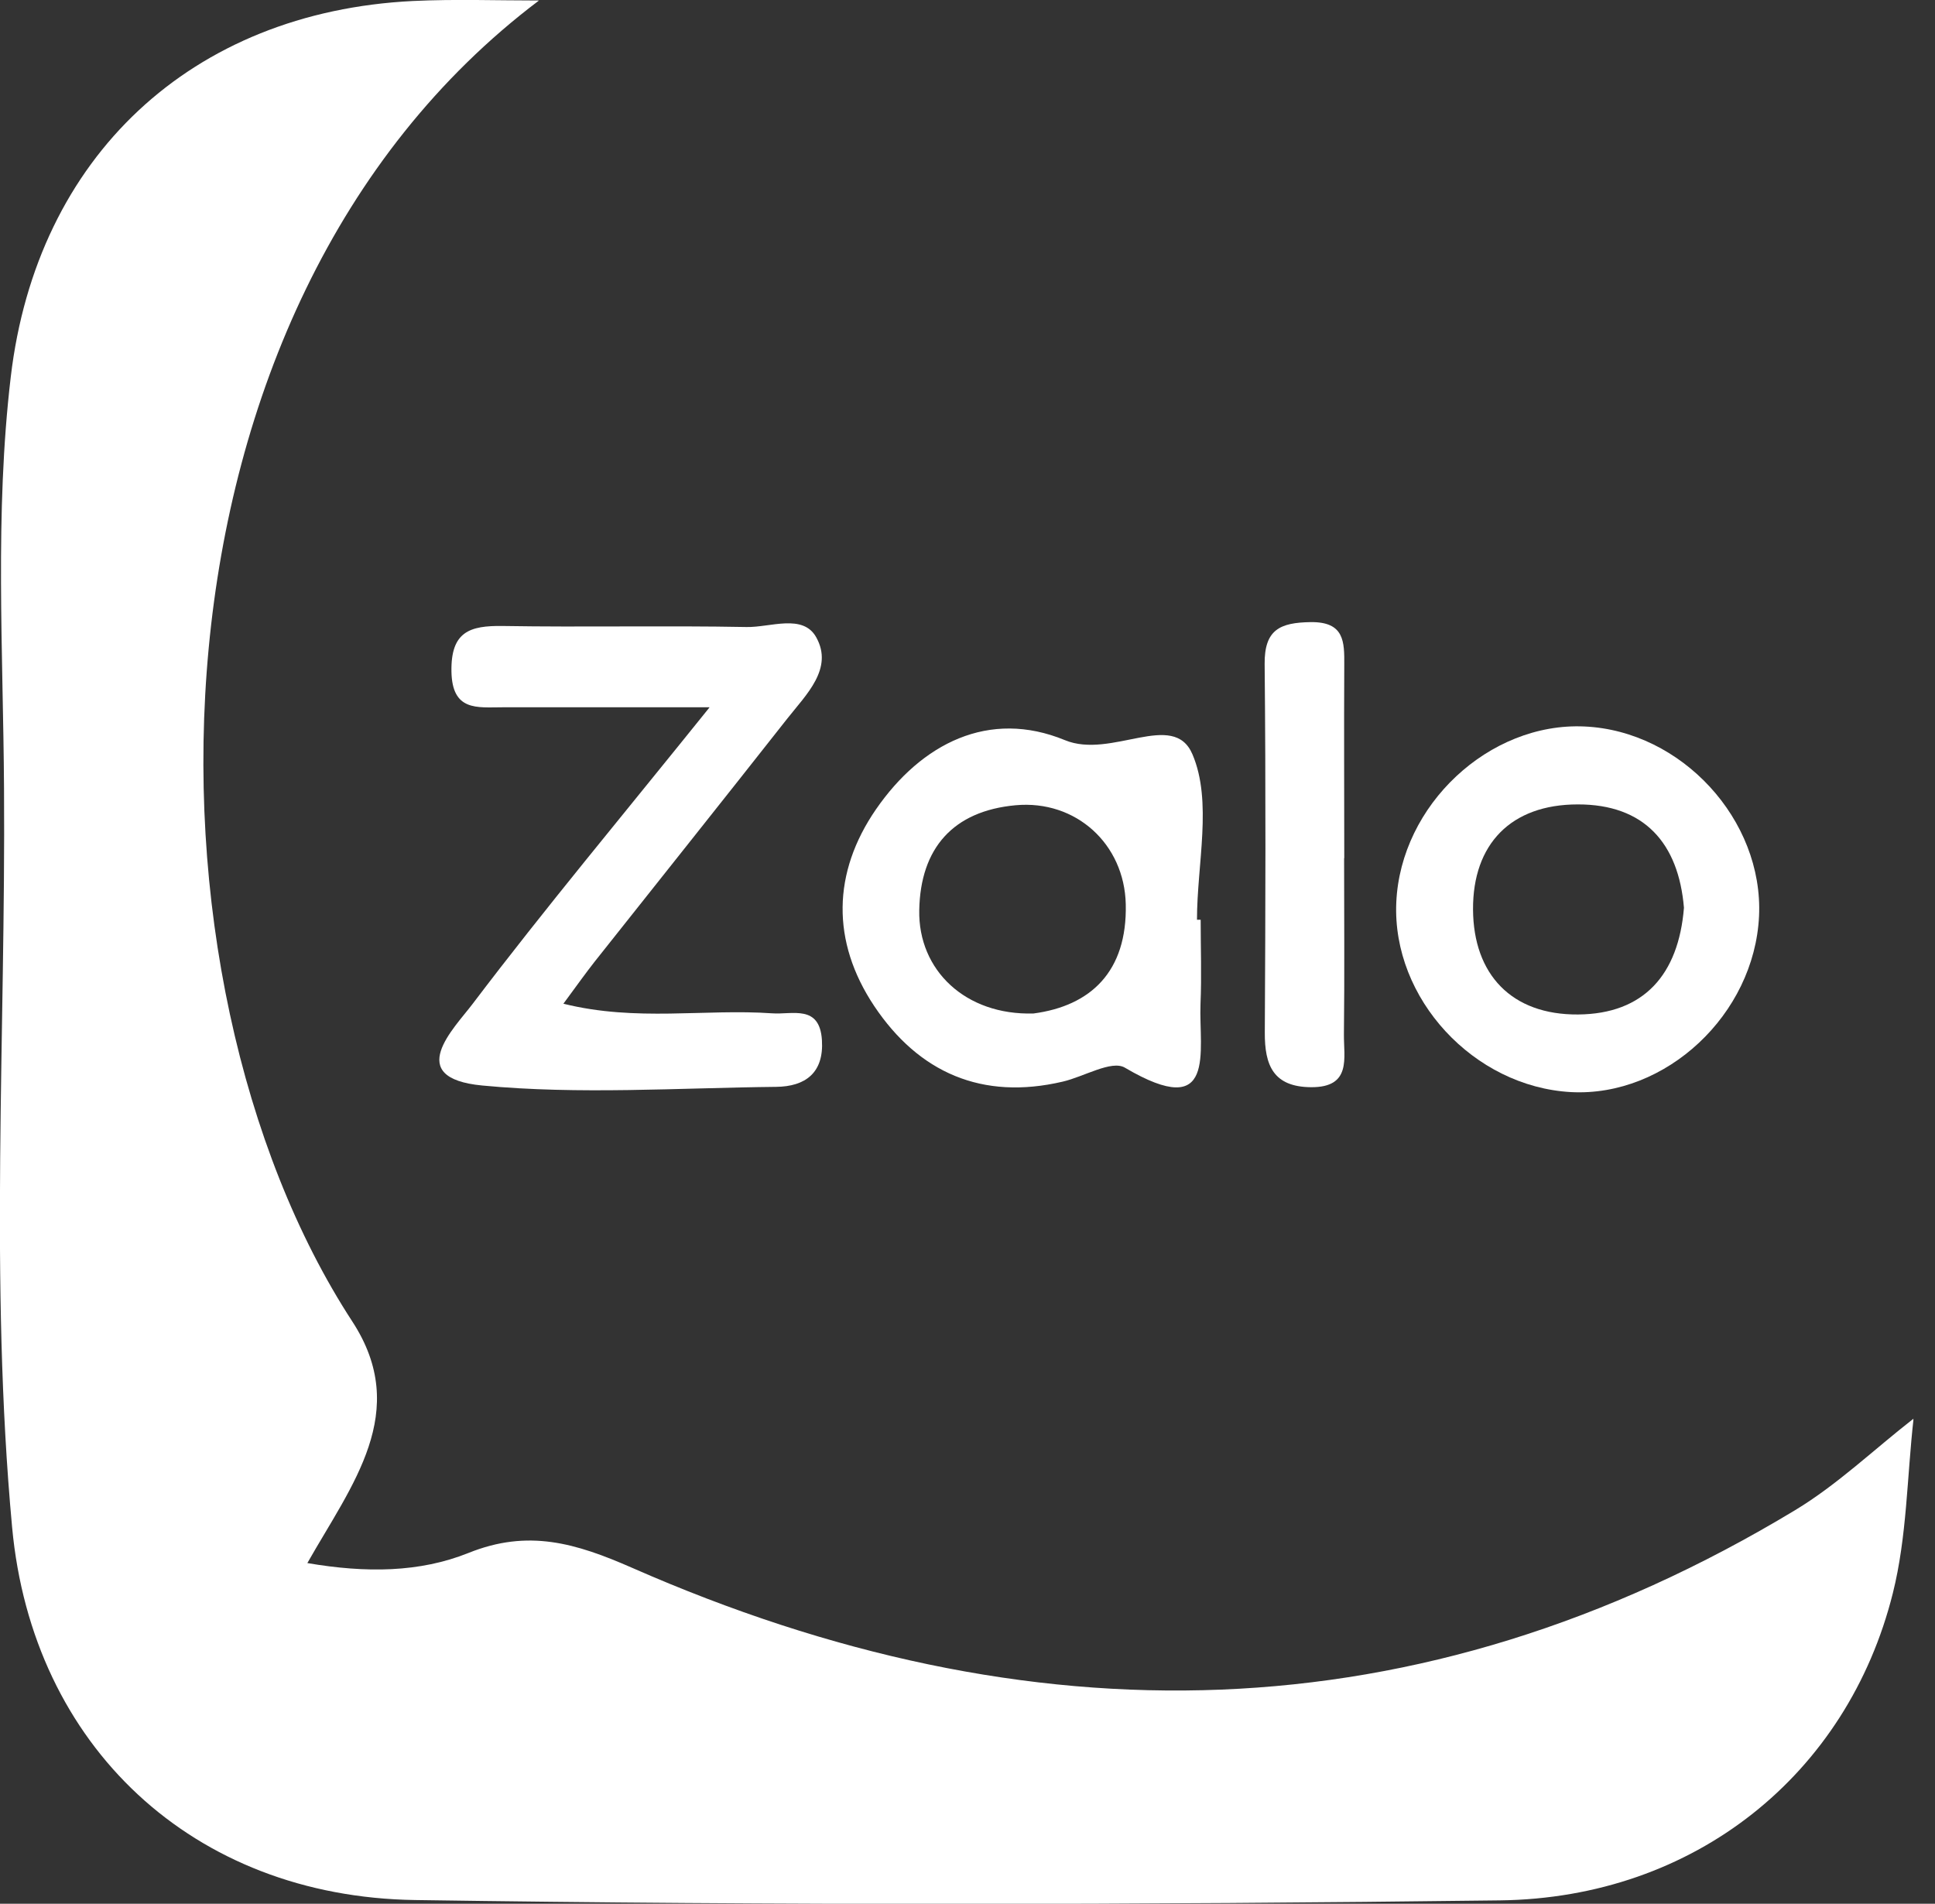 <svg width="62" height="61" viewBox="0 0 62 61" fill="none" xmlns="http://www.w3.org/2000/svg">
<rect x="0" y="0" width="62" height="61" fill="#333333" stroke="none"/>
<g clip-path="url(#clip0_35_2)">
<path d="M17.27 0.016C4.175 9.897 4.137 31.368 11.289 42.344C13.176 45.24 11.272 47.57 9.848 50.084C11.731 50.407 13.451 50.386 15.01 49.76C16.925 48.989 18.446 49.442 20.263 50.24C32.954 55.817 45.445 55.677 57.516 48.39C58.875 47.57 60.051 46.438 61.313 45.456C61.102 47.322 61.102 49.242 60.649 51.049C59.199 56.852 54.301 60.817 48.056 60.892C36.471 61.038 24.885 61.054 13.3 60.881C6.192 60.779 1.036 55.957 0.388 48.935C-0.34 41.06 0.183 33.154 0.129 25.258C0.102 20.867 -0.173 16.461 0.345 12.076C1.176 5.021 6.138 0.383 13.23 0.032C14.573 -0.032 15.921 0.016 17.27 0.016Z" fill="white"/>
<path d="M22.733 22.663C20.172 22.663 18.133 22.663 16.094 22.663C15.29 22.663 14.487 22.798 14.465 21.515C14.444 20.242 15.048 20.042 16.11 20.058C18.71 20.101 21.315 20.042 23.92 20.091C24.68 20.107 25.727 19.654 26.153 20.42C26.714 21.423 25.829 22.259 25.231 23.019C23.181 25.624 21.11 28.219 19.05 30.818C18.775 31.169 18.516 31.53 18.052 32.161C20.393 32.744 22.588 32.318 24.74 32.469C25.387 32.517 26.266 32.177 26.336 33.332C26.401 34.378 25.802 34.815 24.869 34.825C21.73 34.858 18.564 35.079 15.452 34.782C12.912 34.54 14.557 32.943 15.139 32.172C17.464 29.103 19.94 26.142 22.728 22.674L22.733 22.663Z" fill="white"/>
<path d="M38.471 29.47C38.471 30.365 38.504 31.266 38.466 32.161C38.407 33.682 39.011 35.958 36.044 34.211C35.618 33.957 34.728 34.502 34.049 34.658C31.471 35.262 29.438 34.373 28.008 32.231C26.633 30.166 26.671 27.96 28.068 25.932C29.529 23.817 31.692 22.717 34.119 23.715C35.613 24.335 37.598 22.739 38.207 24.168C38.855 25.684 38.353 27.685 38.353 29.47C38.391 29.47 38.428 29.47 38.471 29.47ZM33.116 32.474C34.944 32.231 36.12 31.136 36.071 28.974C36.028 27.043 34.475 25.624 32.539 25.802C30.538 25.986 29.491 27.178 29.454 29.162C29.416 31.093 30.942 32.539 33.116 32.474Z" fill="white"/>
<path d="M44.739 28.914C44.879 25.791 47.716 23.138 50.769 23.278C53.881 23.418 56.507 26.271 56.362 29.357C56.211 32.506 53.379 35.154 50.337 34.993C47.214 34.82 44.604 31.994 44.739 28.92V28.914ZM53.956 29.087C53.783 27.016 52.683 25.77 50.553 25.775C48.412 25.775 47.187 27.048 47.198 29.141C47.209 31.223 48.433 32.523 50.564 32.506C52.678 32.49 53.783 31.223 53.956 29.087Z" fill="white"/>
<path d="M43.067 27.501C43.067 29.378 43.083 31.261 43.061 33.137C43.051 33.887 43.32 34.847 42.004 34.836C40.796 34.826 40.521 34.13 40.526 33.089C40.548 29.152 40.559 25.215 40.521 21.277C40.51 20.172 41.017 19.95 41.988 19.934C43.078 19.918 43.078 20.56 43.072 21.32C43.061 23.381 43.072 25.436 43.072 27.496L43.067 27.501Z" fill="white"/>
</g>
<defs>
<clipPath id="clip0_35_2">
<rect width="61.307" height="61" fill="white"/>
</clipPath>
</defs>
</svg>
